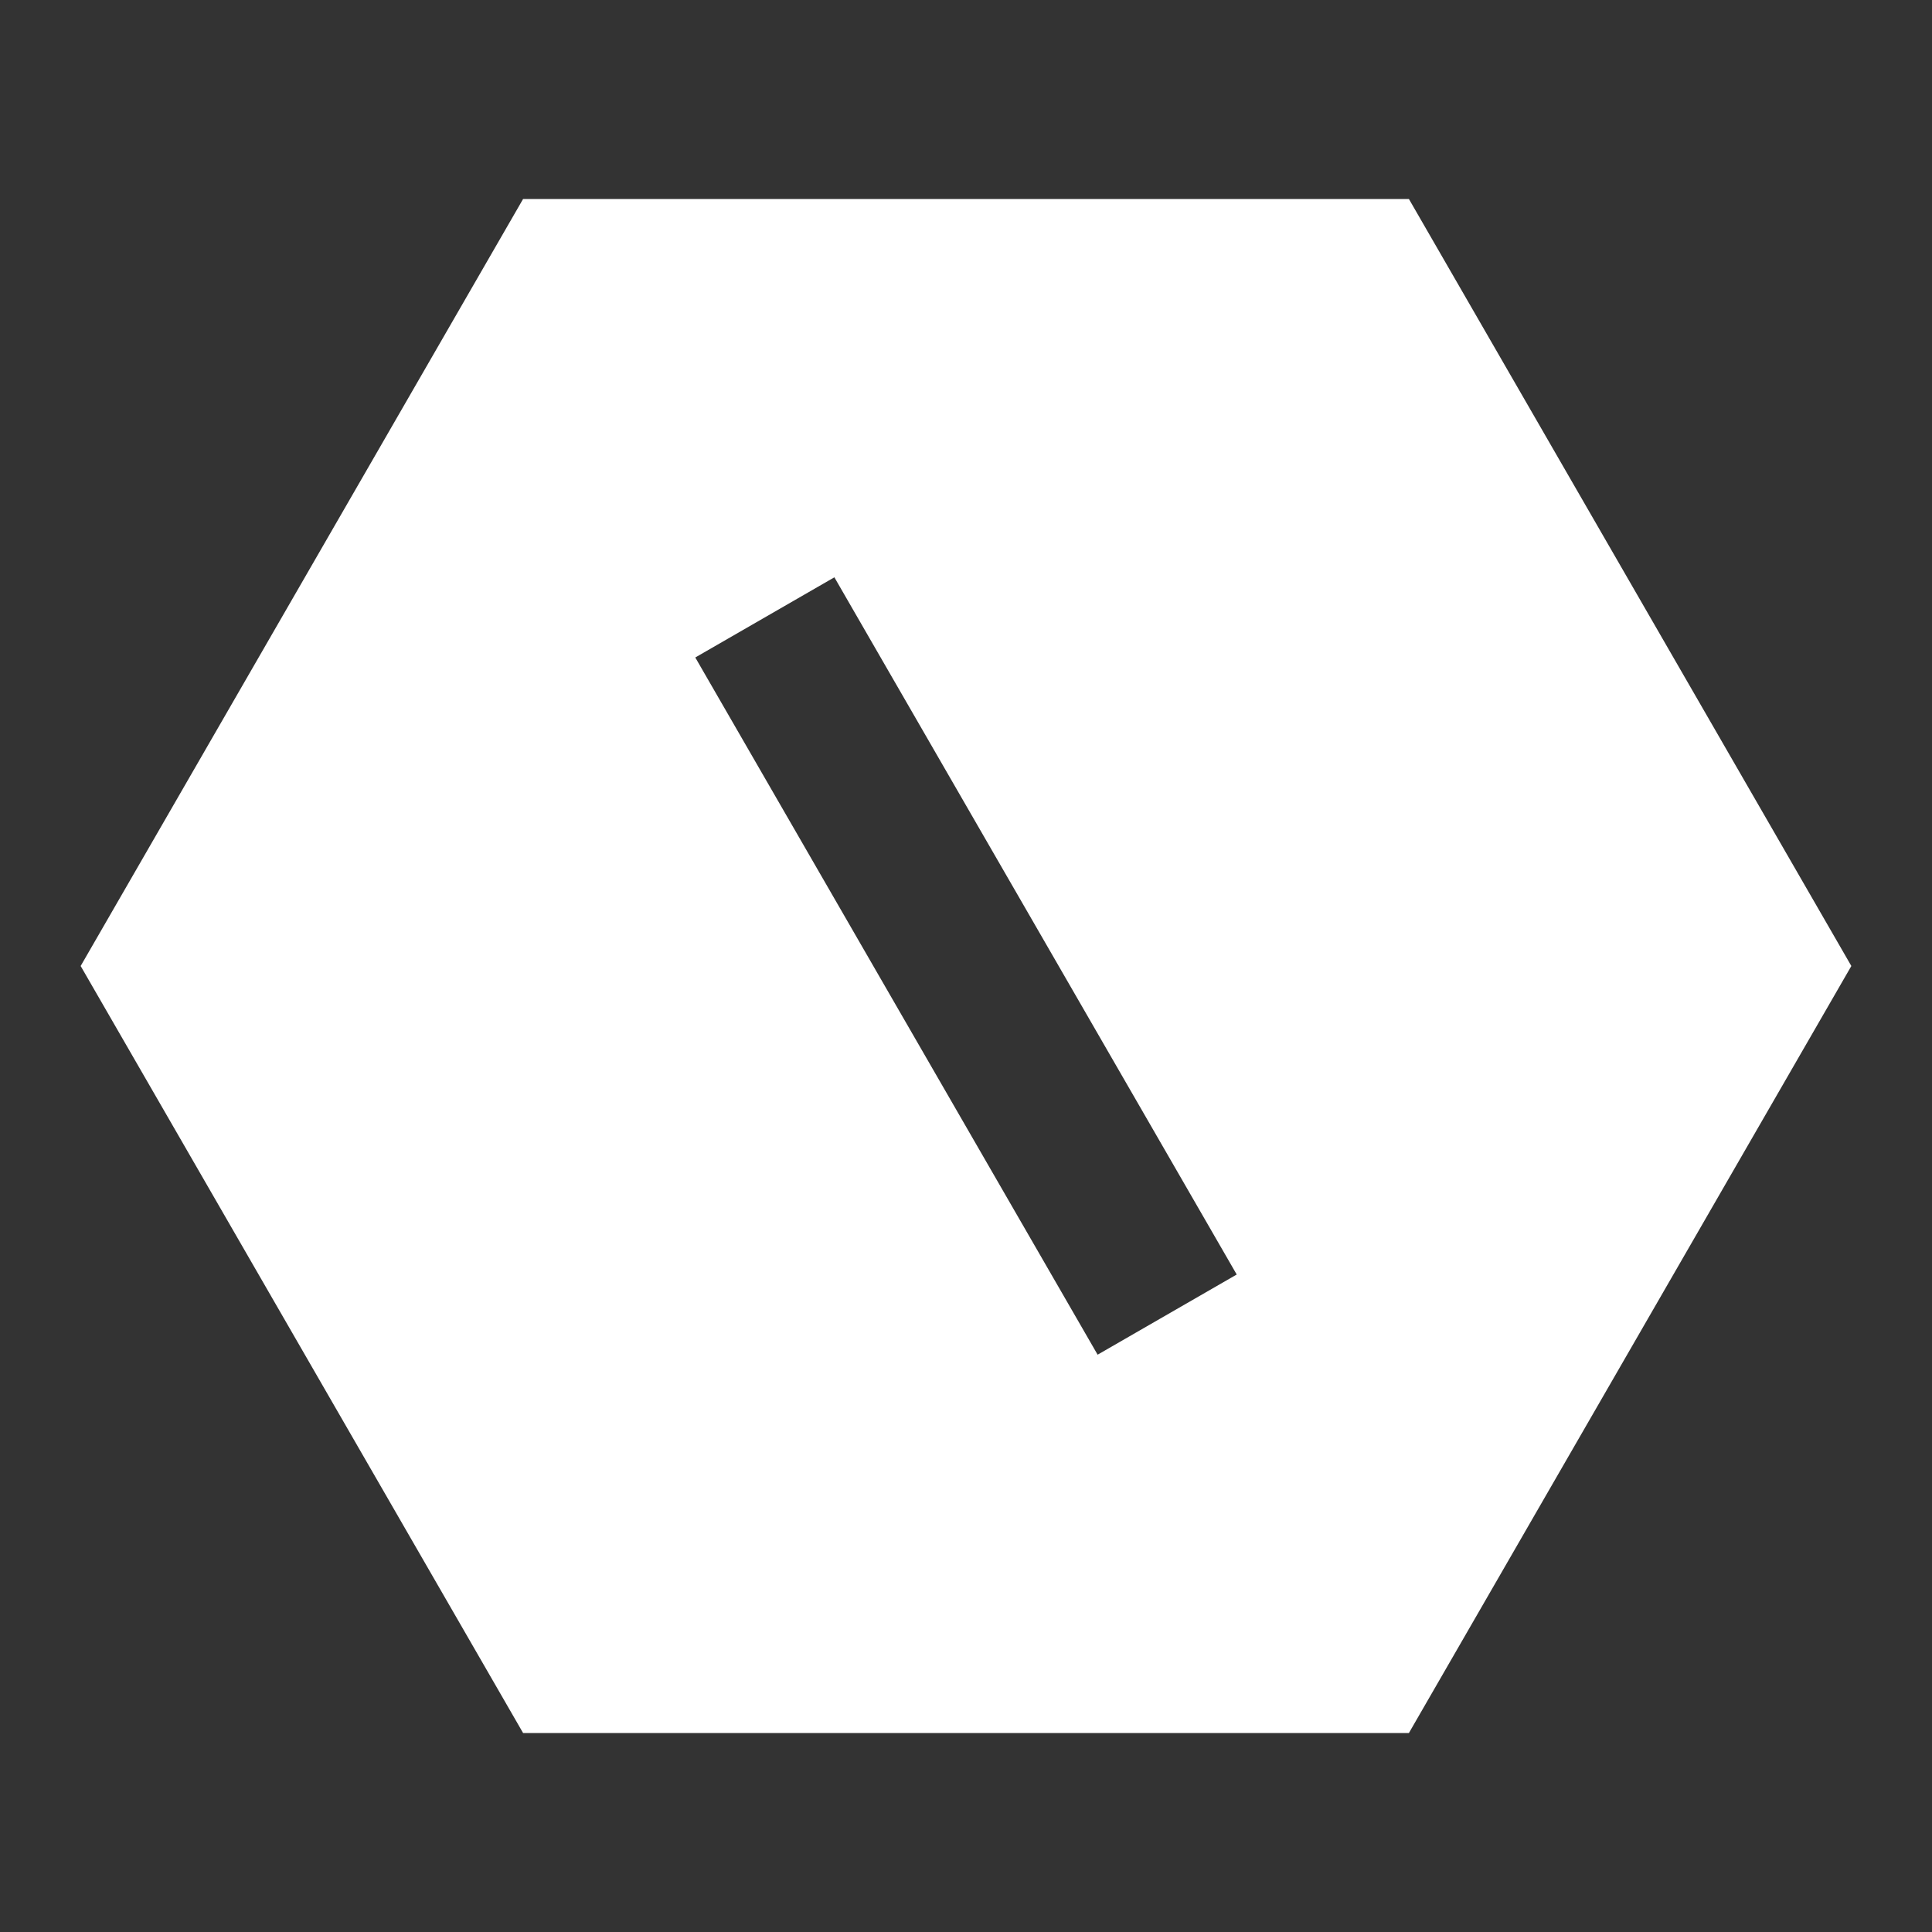 <?xml version="1.0" encoding="UTF-8"?>
<svg xmlns="http://www.w3.org/2000/svg" xmlns:xlink="http://www.w3.org/1999/xlink" width="16" height="16" viewBox="0 0 16 16" version="1.1">
<rect x="0" y="0" width="16" height="16" fill="#333333" stroke="none"/>
<g id="surface1">
<path style=" stroke:none;fill-rule:nonzero;fill:rgb(100%,100%,100%);fill-opacity:1;" d="M 11.668 1.648 L 15.332 8 L 11.668 14.352 L 4.332 14.352 L 0.668 8 L 4.332 1.648 Z M 5.758 5.445 L 9.09 11.219 L 10.242 10.555 L 6.91 4.781 Z M 5.758 5.445 "/>
</g>
</svg>
